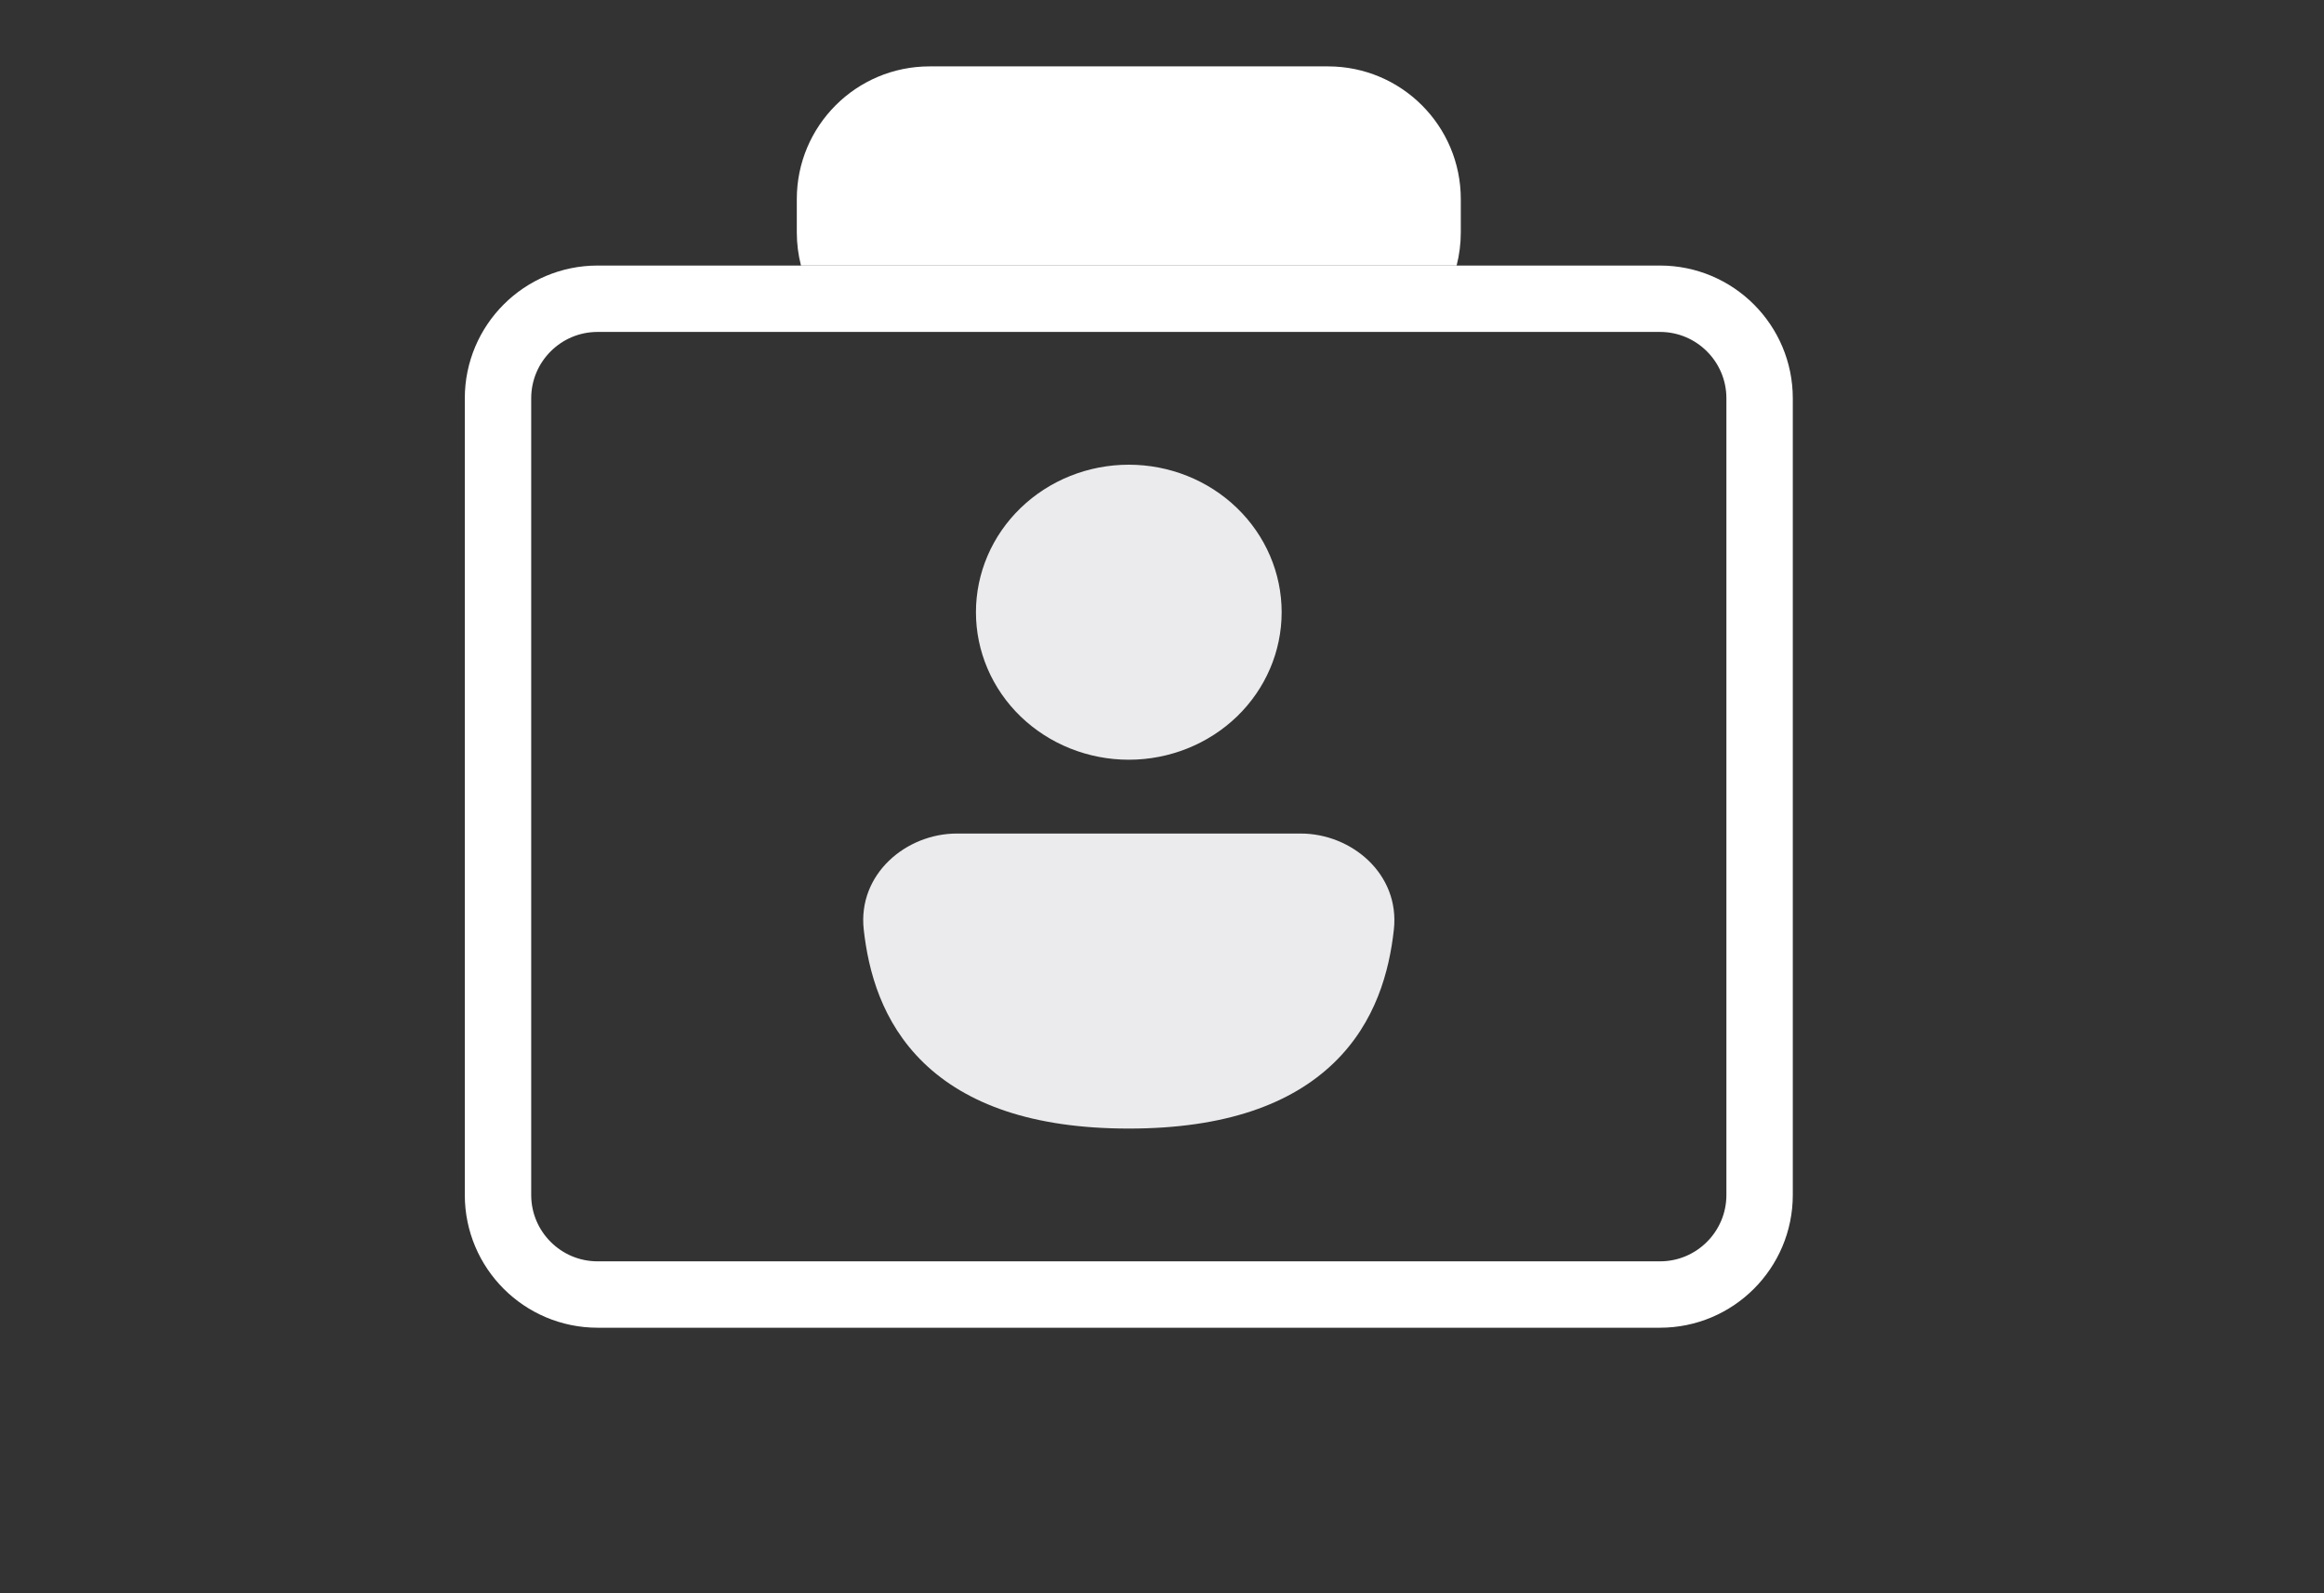 <svg width="35" height="24" viewBox="0 0 35 24" fill="none" xmlns="http://www.w3.org/2000/svg">
<rect x="0" y="0" width="35" height="24" fill="#333333" stroke="none"/>
<path fill-rule="evenodd" clip-rule="evenodd" d="M14 1C12.895 1 12 1.895 12 3V3.5C12 3.673 12.022 3.84 12.063 4H21.937C21.978 3.84 22 3.673 22 3.5V3C22 1.895 21.105 1 20 1H14Z" fill="white"/>
<path d="M9 4.5H25C25.828 4.5 26.5 5.172 26.5 6V18C26.5 18.828 25.828 19.5 25 19.5H9C8.172 19.5 7.5 18.828 7.5 18V6C7.5 5.172 8.172 4.5 9 4.5Z" stroke="white" stroke-linecap="round" stroke-linejoin="round"/>
<path d="M15.372 7.651C15.804 7.234 16.389 7 17 7C17.611 7 18.196 7.234 18.628 7.651C19.06 8.068 19.302 8.633 19.302 9.222C19.302 9.812 19.06 10.377 18.628 10.794C18.196 11.21 17.611 11.444 17 11.444C16.389 11.444 15.804 11.21 15.372 10.794C14.94 10.377 14.698 9.812 14.698 9.222C14.698 8.633 14.94 8.068 15.372 7.651Z" fill="#EBEBEE"/>
<path d="M13.008 14.002C12.916 13.167 13.646 12.556 14.41 12.556H19.59C20.355 12.556 21.084 13.167 20.992 14.002C20.924 14.623 20.723 15.396 20.09 16.009C19.448 16.629 18.457 17 17 17C15.543 17 14.552 16.629 13.91 16.009C13.278 15.396 13.077 14.624 13.008 14.002Z" fill="#EBEBEE"/>
</svg>
